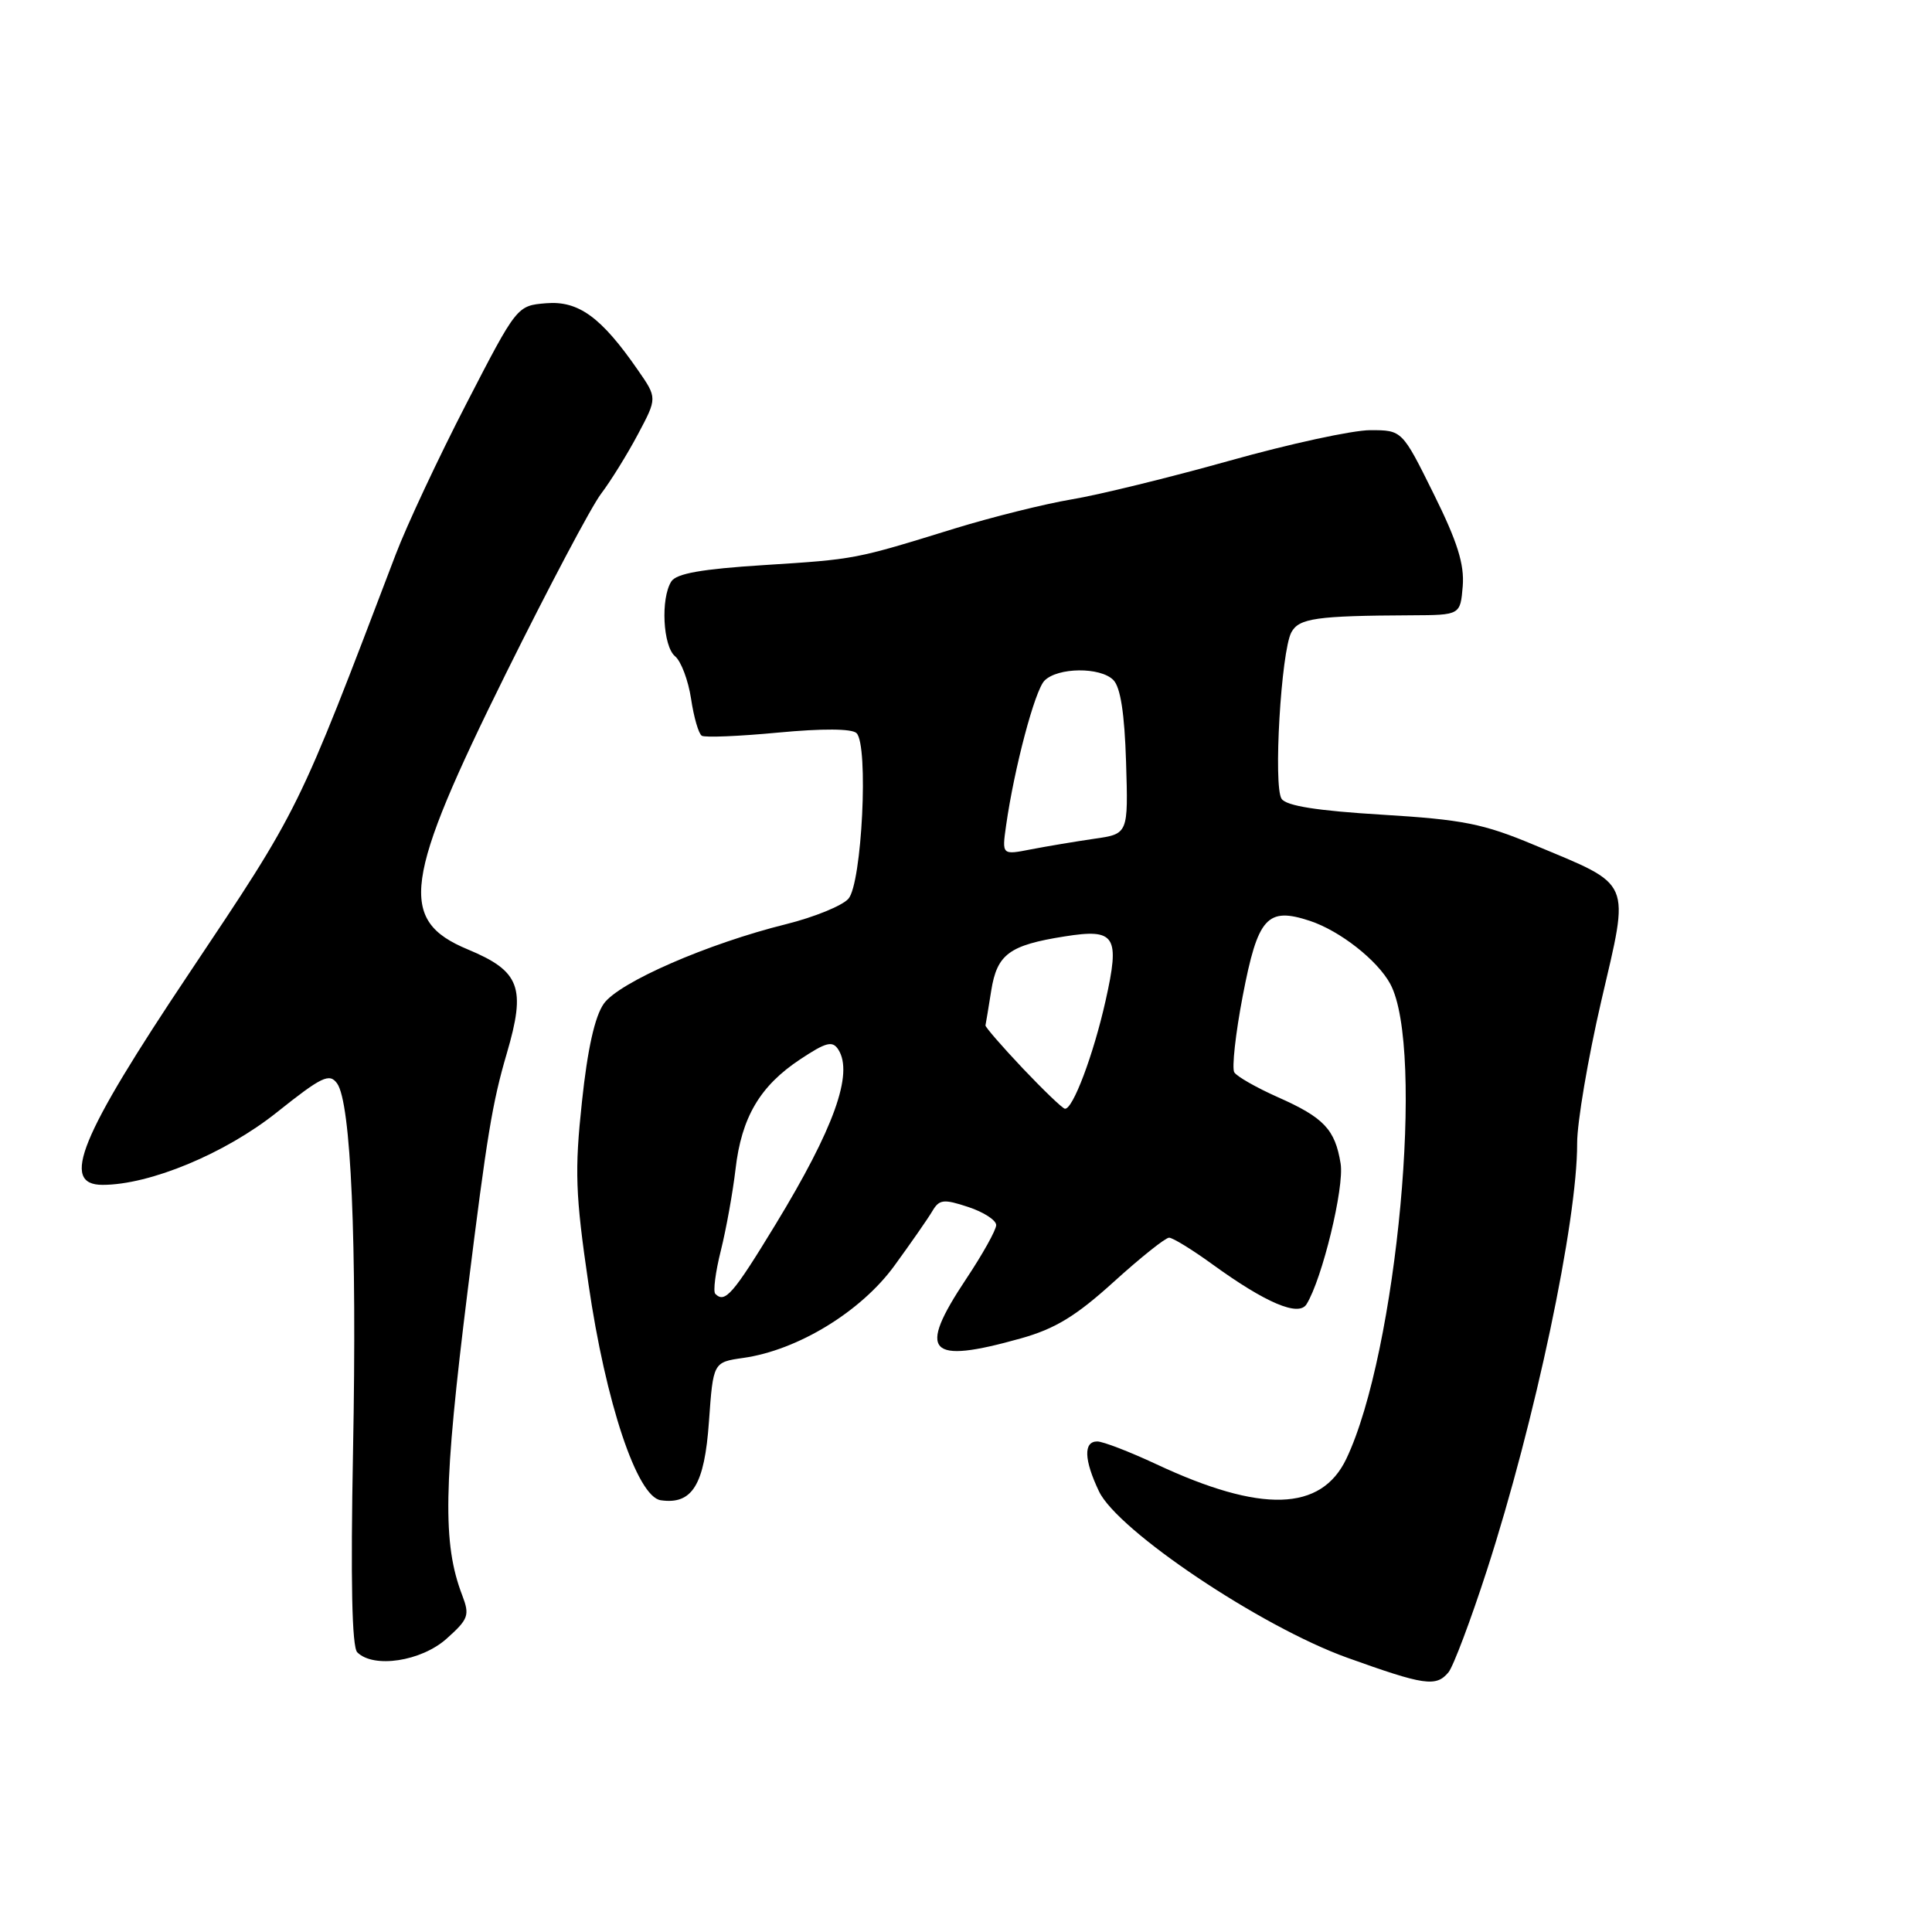 <?xml version="1.0" encoding="UTF-8" standalone="no"?>
<!DOCTYPE svg PUBLIC "-//W3C//DTD SVG 1.1//EN" "http://www.w3.org/Graphics/SVG/1.1/DTD/svg11.dtd" >
<svg xmlns="http://www.w3.org/2000/svg" xmlns:xlink="http://www.w3.org/1999/xlink" version="1.1" viewBox="0 0 256 256">
 <g >
 <path fill="currentColor"
d=" M 191.93 221.59 C 192.57 220.81 194.87 214.71 197.03 208.04 C 203.40 188.34 209.01 161.81 208.98 151.50 C 208.97 148.75 210.41 140.26 212.18 132.62 C 215.96 116.36 216.43 117.46 203.26 111.95 C 196.55 109.14 193.83 108.60 183.12 107.95 C 174.55 107.43 170.46 106.79 169.82 105.85 C 168.70 104.22 169.75 86.34 171.11 83.79 C 172.12 81.92 174.39 81.59 187.00 81.53 C 193.50 81.50 193.50 81.50 193.82 77.67 C 194.05 74.77 193.12 71.79 189.96 65.42 C 185.79 57.00 185.79 57.00 181.56 57.00 C 179.23 57.00 170.84 58.82 162.91 61.05 C 154.99 63.27 145.57 65.58 142.00 66.17 C 138.43 66.77 131.45 68.51 126.50 70.03 C 113.20 74.14 113.42 74.10 101.18 74.88 C 92.99 75.40 89.62 75.99 88.95 77.05 C 87.52 79.31 87.84 85.62 89.45 86.96 C 90.25 87.62 91.20 90.16 91.57 92.59 C 91.93 95.03 92.57 97.23 92.99 97.49 C 93.40 97.75 97.96 97.56 103.12 97.07 C 108.97 96.52 112.87 96.54 113.49 97.14 C 115.12 98.69 114.21 117.11 112.41 119.10 C 111.57 120.03 107.87 121.53 104.19 122.45 C 93.78 125.03 82.03 130.15 80.01 132.99 C 78.82 134.67 77.85 138.99 77.11 146.00 C 76.13 155.14 76.24 158.26 77.97 170.09 C 80.26 185.88 84.42 198.33 87.55 198.79 C 91.73 199.40 93.35 196.76 93.94 188.37 C 94.50 180.50 94.50 180.50 98.50 179.93 C 105.70 178.91 114.08 173.80 118.50 167.73 C 120.70 164.71 122.97 161.45 123.54 160.48 C 124.46 158.92 125.02 158.85 128.29 159.93 C 130.33 160.60 132.00 161.68 132.00 162.33 C 132.00 162.97 130.20 166.20 128.00 169.50 C 121.51 179.26 122.94 180.80 135.25 177.35 C 139.82 176.07 142.57 174.39 147.58 169.85 C 151.13 166.63 154.43 164.00 154.91 164.00 C 155.39 164.00 157.97 165.58 160.64 167.52 C 167.72 172.65 172.07 174.50 173.12 172.82 C 175.19 169.50 178.15 157.32 177.64 154.19 C 176.91 149.66 175.43 148.09 169.34 145.39 C 166.51 144.13 163.90 142.65 163.55 142.09 C 163.21 141.53 163.71 136.97 164.67 131.96 C 166.67 121.53 167.90 120.15 173.57 122.02 C 177.55 123.34 182.50 127.22 184.21 130.36 C 188.84 138.90 185.12 179.19 178.40 193.29 C 175.06 200.29 167.12 200.52 153.23 194.02 C 149.68 192.36 146.15 191.00 145.39 191.00 C 143.55 191.00 143.63 193.43 145.62 197.61 C 148.09 202.82 167.06 215.54 178.50 219.65 C 188.75 223.33 190.29 223.56 191.93 221.59 Z  M 59.17 217.14 C 62.08 214.54 62.26 214.04 61.25 211.39 C 58.62 204.53 58.75 196.89 61.97 171.00 C 64.53 150.41 65.24 146.10 67.15 139.59 C 69.72 130.84 68.92 128.69 61.98 125.80 C 52.72 121.95 53.45 116.69 67.03 89.26 C 72.69 77.84 78.36 67.11 79.65 65.42 C 80.93 63.73 83.13 60.18 84.53 57.54 C 87.09 52.73 87.09 52.73 84.52 49.03 C 79.67 42.02 76.66 39.83 72.37 40.18 C 68.50 40.50 68.50 40.50 61.79 53.50 C 58.10 60.65 53.88 69.65 52.42 73.50 C 39.33 107.88 39.83 106.87 25.04 129.00 C 10.55 150.66 7.96 157.00 13.59 157.00 C 19.86 157.00 29.83 152.85 36.66 147.41 C 42.63 142.65 43.65 142.16 44.66 143.55 C 46.51 146.08 47.31 164.49 46.78 192.19 C 46.45 209.55 46.63 218.23 47.34 218.94 C 49.50 221.10 55.81 220.14 59.17 217.14 Z  M 94.78 171.44 C 94.47 171.14 94.80 168.55 95.52 165.69 C 96.23 162.84 97.10 158.00 97.46 154.93 C 98.25 148.05 100.70 143.89 106.04 140.36 C 109.46 138.09 110.31 137.87 111.08 139.07 C 113.12 142.25 110.50 149.53 102.76 162.25 C 97.11 171.53 96.06 172.73 94.78 171.44 Z  M 135.50 141.54 C 132.75 138.63 130.54 136.08 130.58 135.87 C 130.63 135.67 130.97 133.60 131.34 131.28 C 132.11 126.43 133.73 125.24 141.07 124.08 C 147.81 123.01 148.43 123.98 146.49 132.62 C 144.89 139.76 142.14 147.07 141.10 146.91 C 140.77 146.86 138.25 144.44 135.50 141.54 Z  M 133.31 109.40 C 134.39 101.79 137.12 91.48 138.40 90.19 C 140.15 88.42 145.79 88.36 147.52 90.10 C 148.47 91.05 149.01 94.52 149.21 101.00 C 149.50 110.50 149.50 110.50 145.00 111.14 C 142.53 111.50 138.76 112.13 136.63 112.54 C 132.76 113.30 132.76 113.30 133.31 109.40 Z "/>
</g>
</svg>